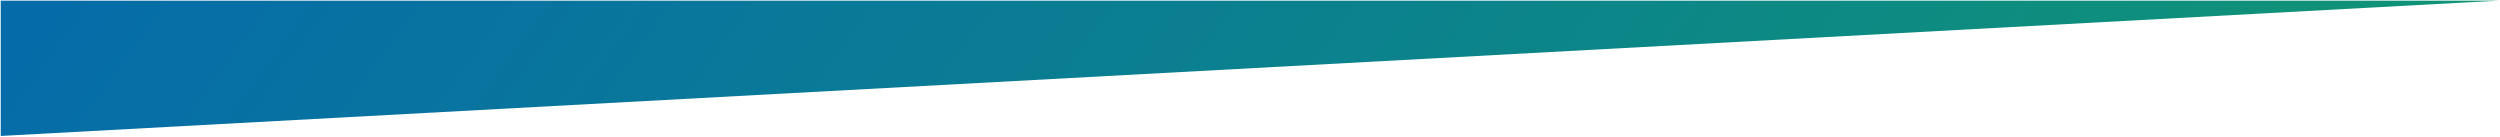 <svg width="1238" height="68" xmlns="http://www.w3.org/2000/svg">
 <defs>
  <linearGradient y2="1" x2="0.465" y1="0" x1="0.504" id="svg_10">
   <stop offset="0" stop-opacity="0.996" stop-color="#0f9574"/>
   <stop offset="1" stop-opacity="0.996" stop-color="#056ba9"/>
  </linearGradient>
 </defs>
 <g>
  <title>Layer 1</title>
  <path transform="rotate(90 618.871 33.824)" stroke="#000" stroke-width="0" id="svg_3" d="m585.371,652.327l0,-1237.006l67,1237.006l-67,0z" fill="url(#svg_10)"/>
 </g>
</svg>